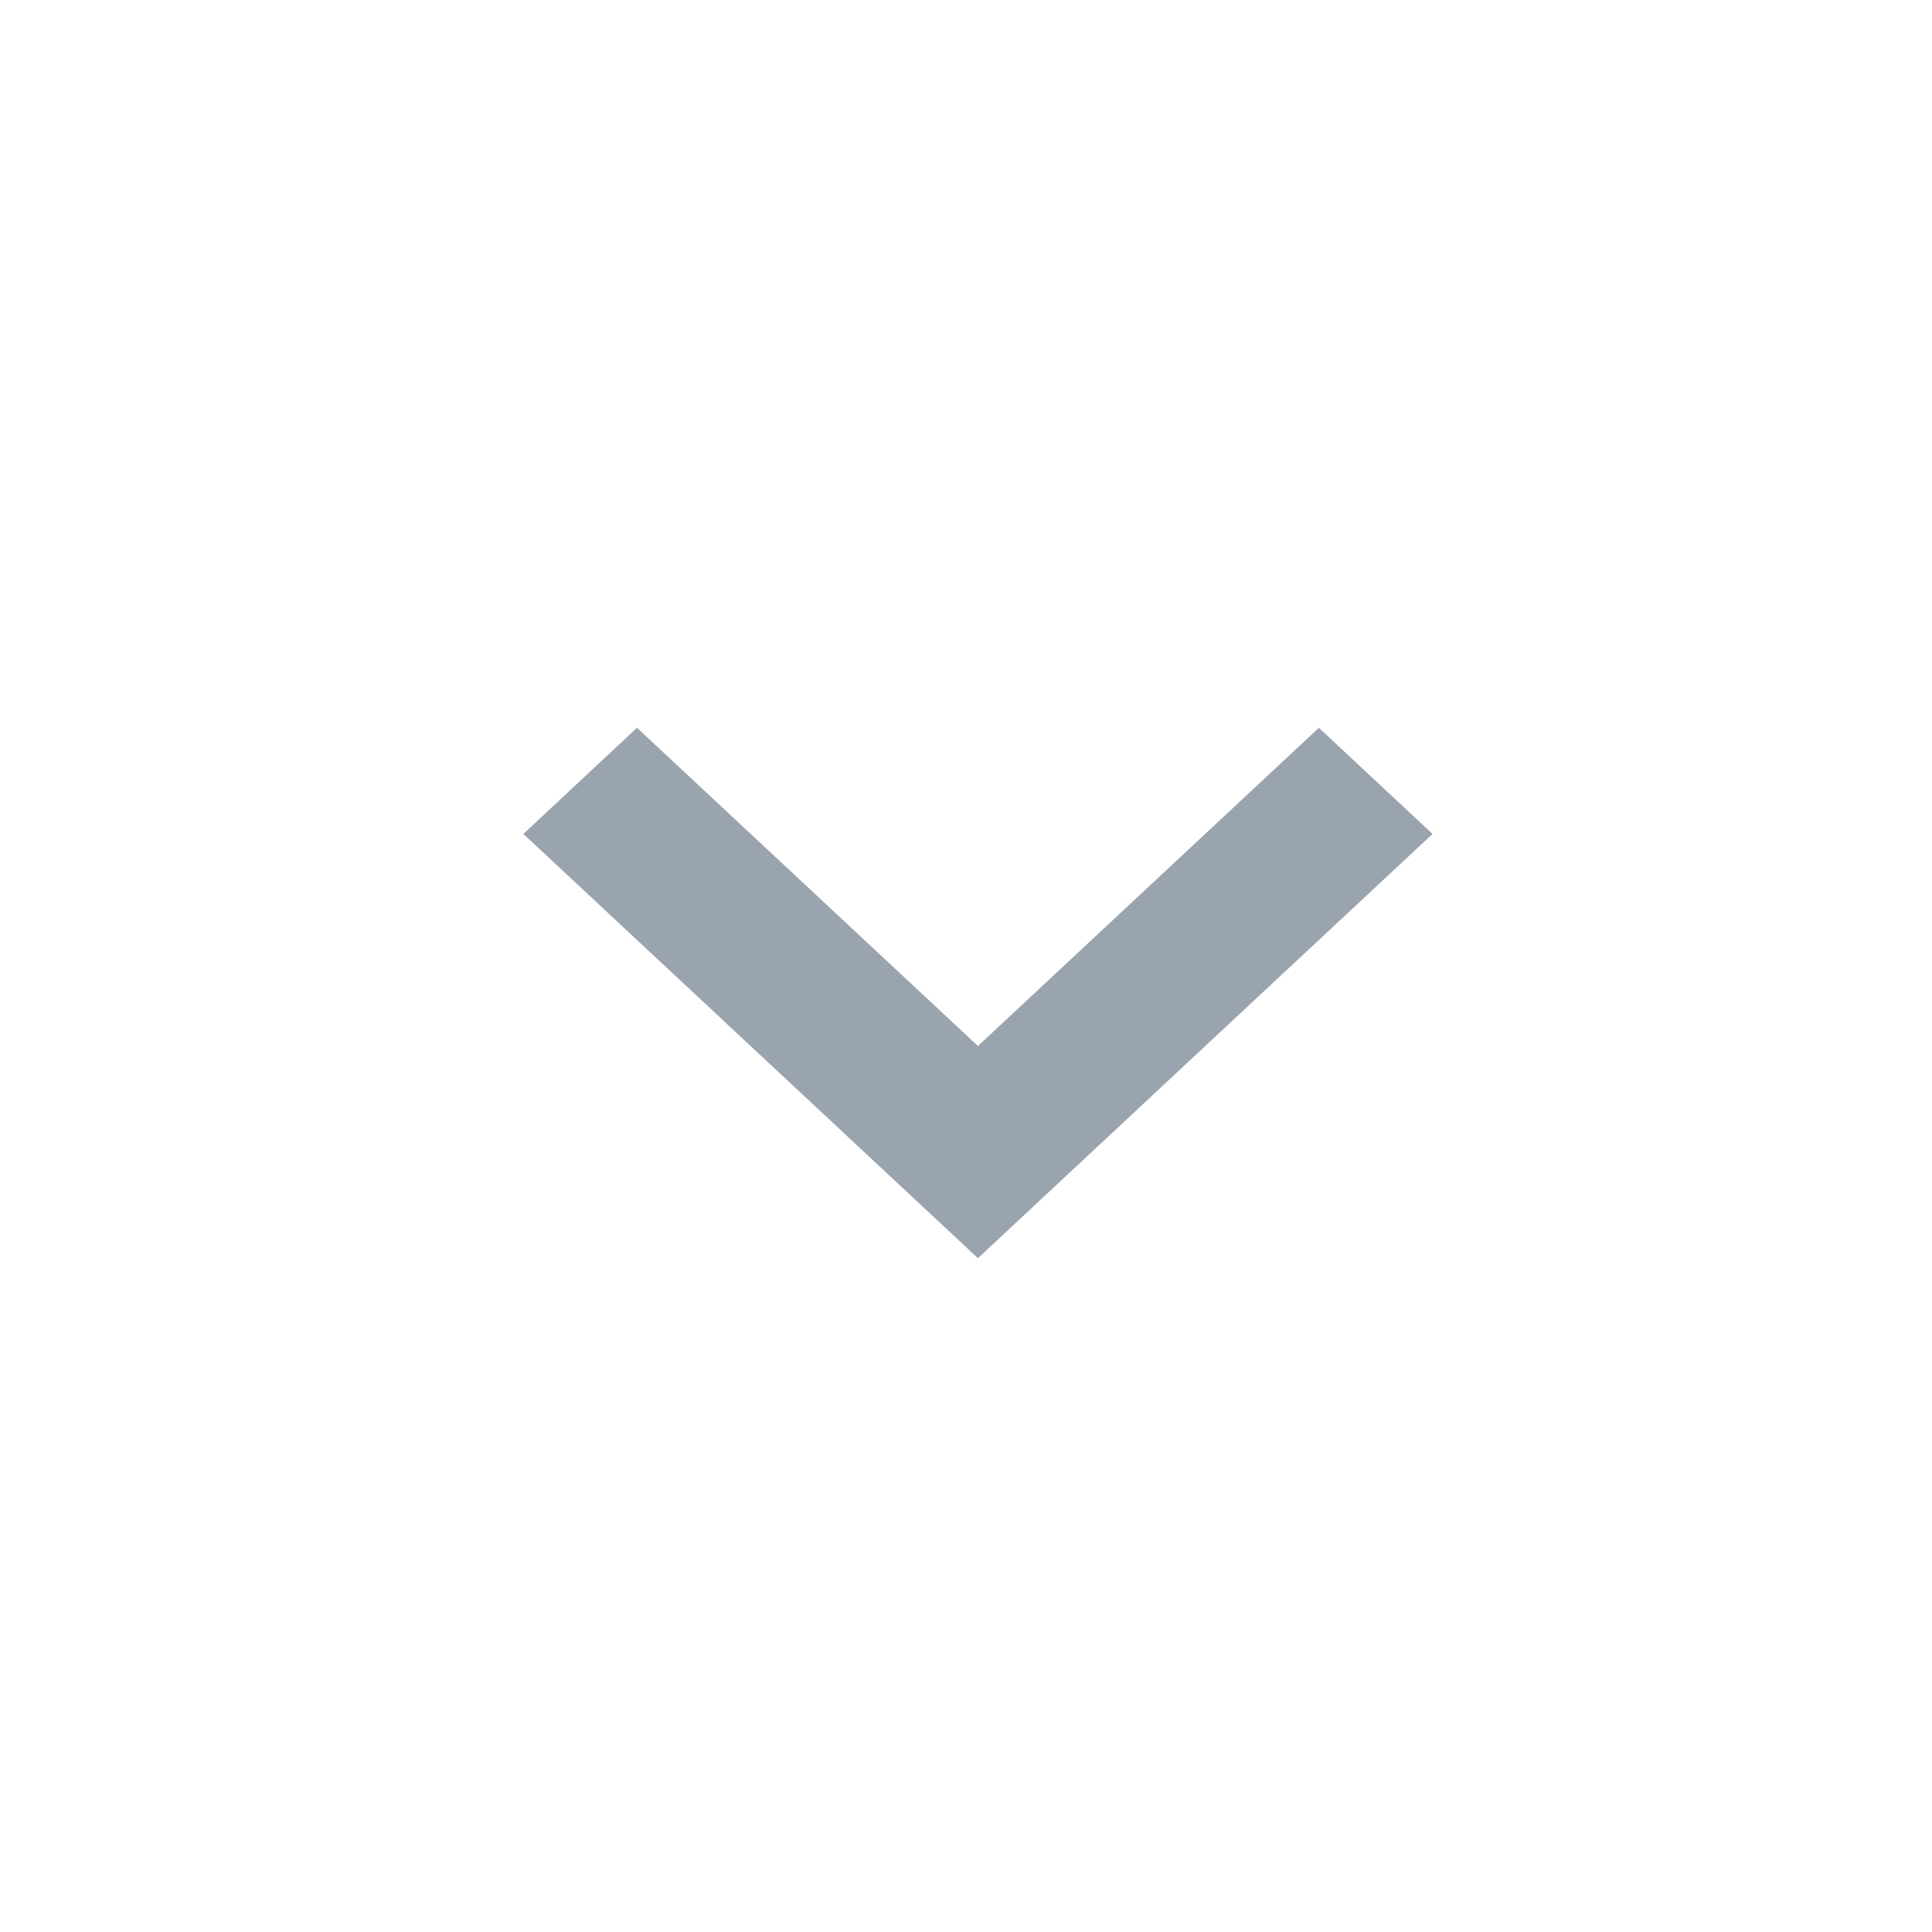 <?xml version="1.0" encoding="UTF-8" standalone="no"?><svg width='17' height='17' viewBox='0 0 17 17' fill='none' xmlns='http://www.w3.org/2000/svg'>
<path d='M8.605 9.204L11.605 6.404L12.605 7.338L8.605 11.071L4.605 7.338L5.605 6.404L8.605 9.204Z' fill='#9AA4AF'/>
</svg>
